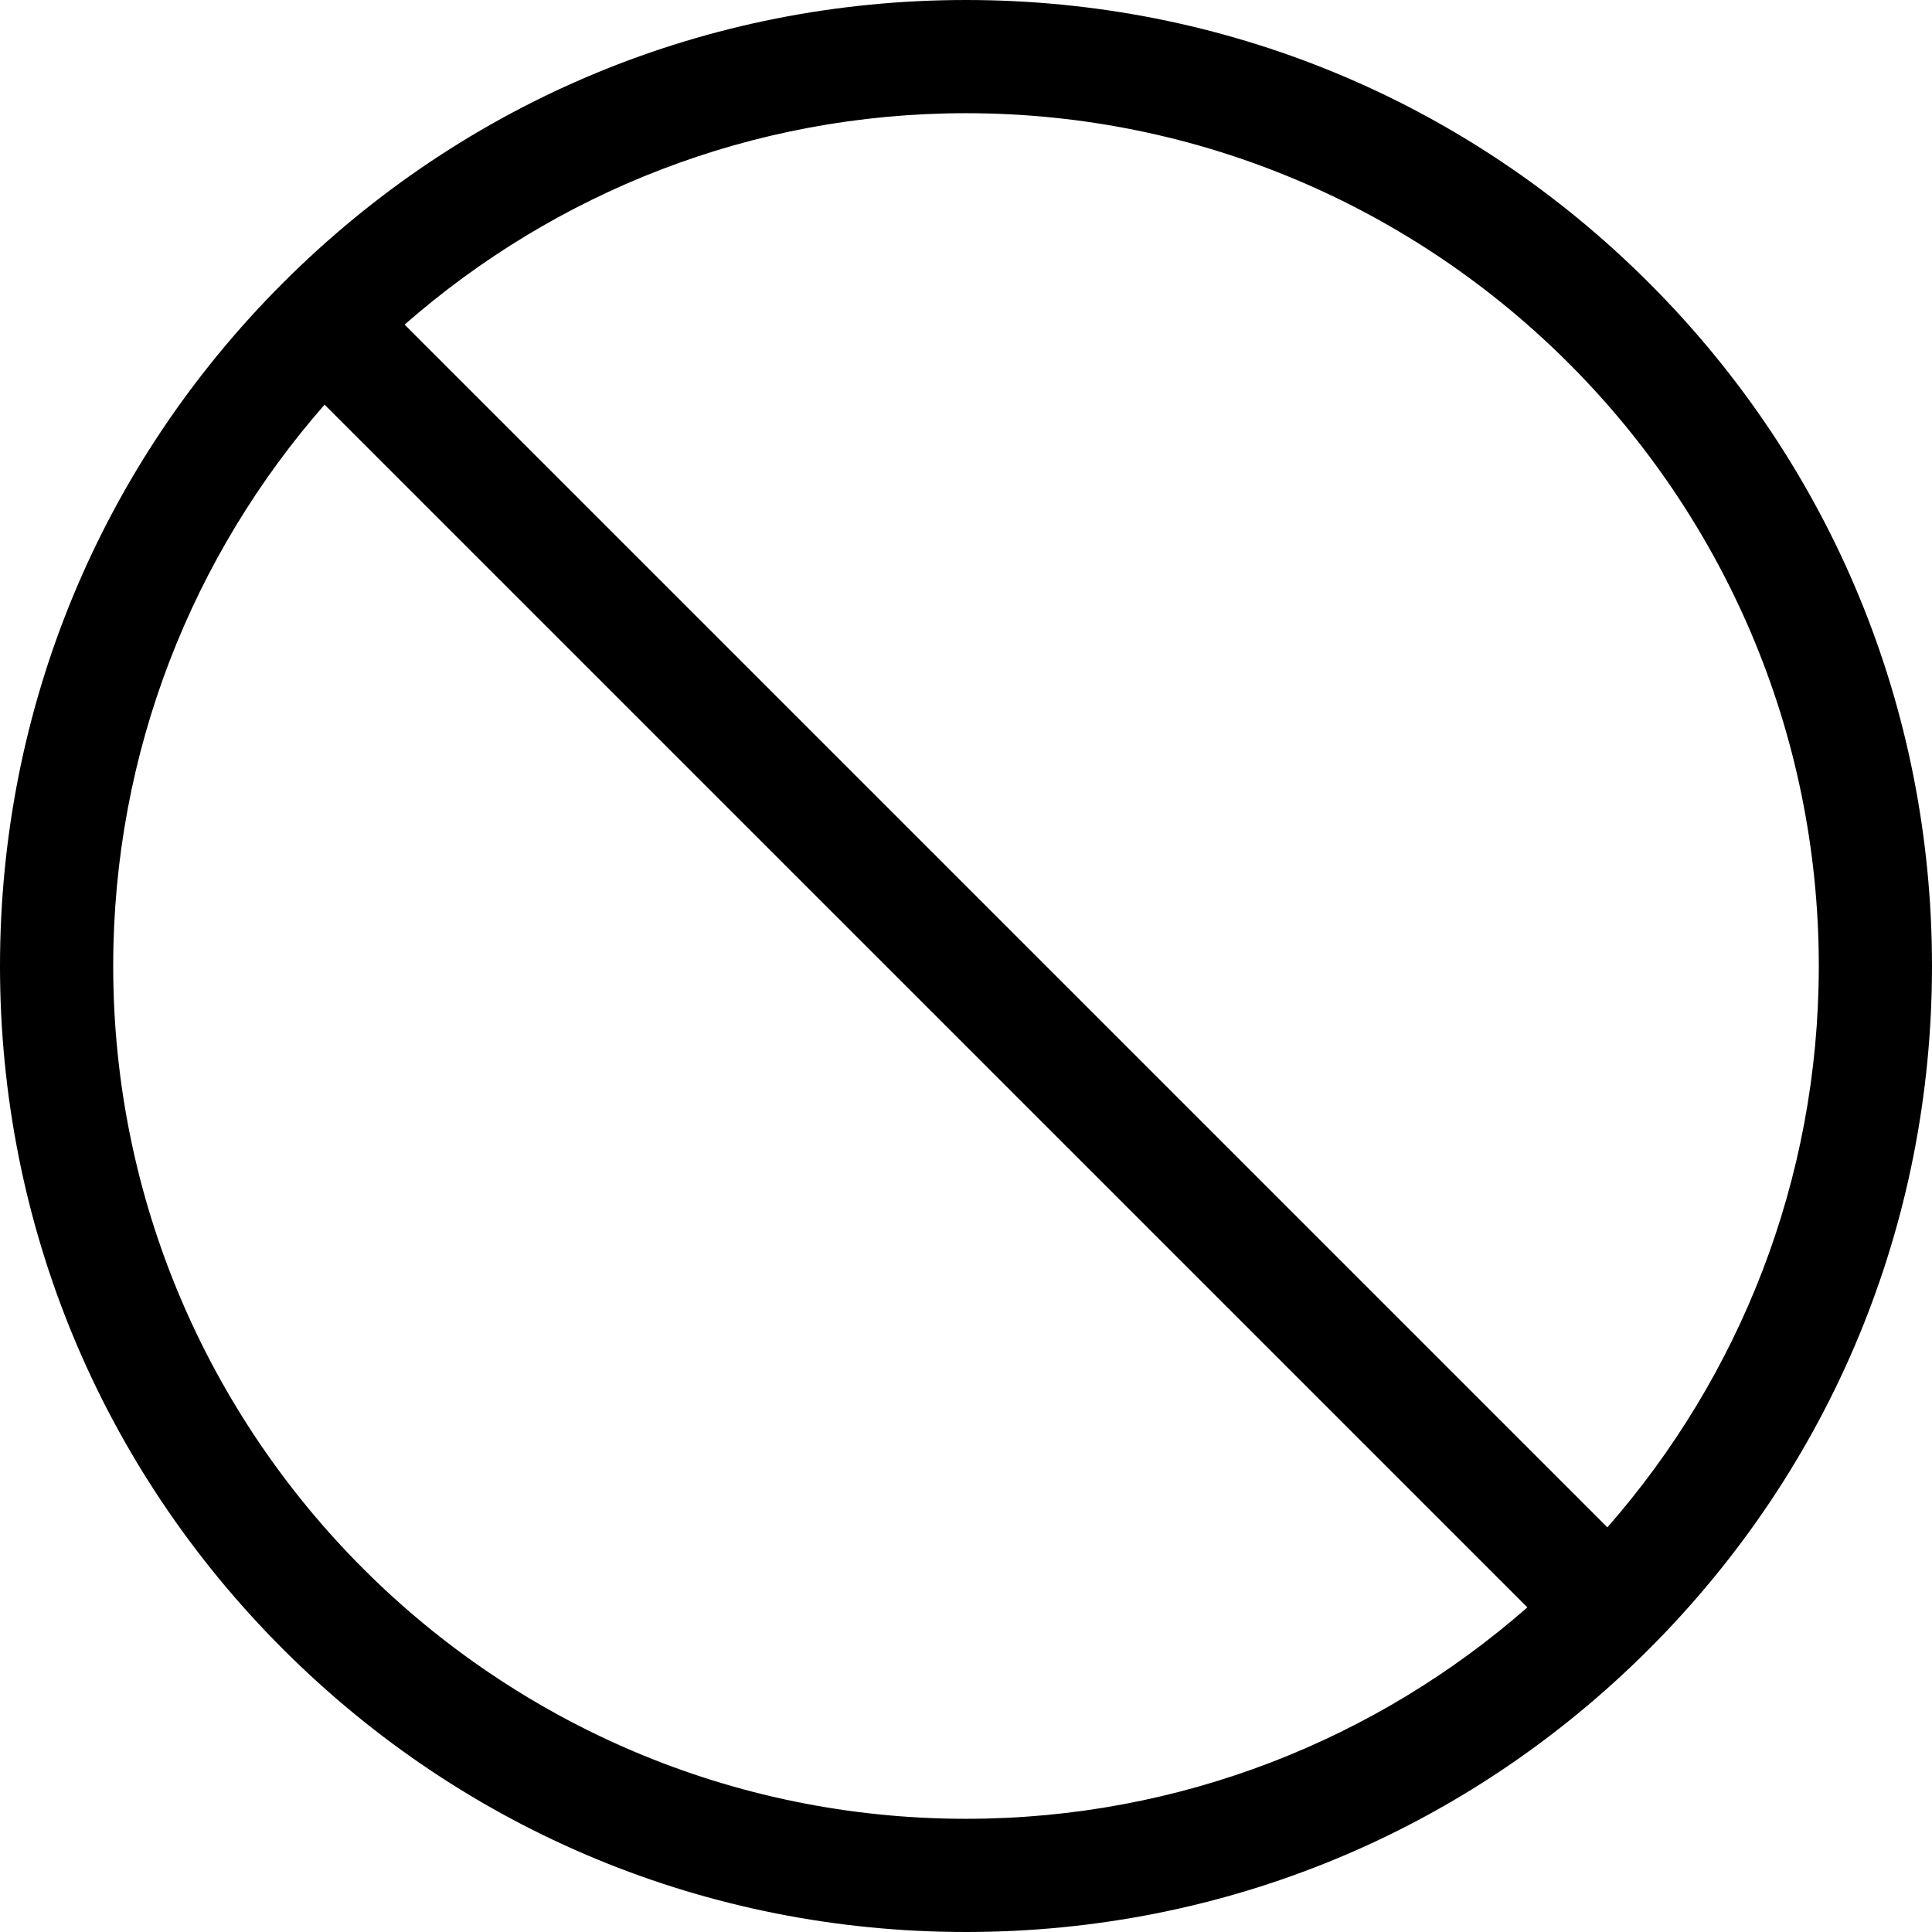 <?xml version="1.0" encoding="iso-8859-1"?>
<!-- Generator: Adobe Illustrator 19.0.0, SVG Export Plug-In . SVG Version: 6.00 Build 0)  -->
<svg version="1.1" id="Capa_1" xmlns="http://www.w3.org/2000/svg" xmlns:xlink="http://www.w3.org/1999/xlink" x="0px" y="0px"
	 viewBox="0 0 512 512" style="enable-background:new 0 0 512 512;" xml:space="preserve">
<g>
	<g>
		<path d="M437.016,74.982C388.663,26.629,324.375,0,255.996,0C187.615,0,123.329,26.629,74.978,74.982
			C26.628,123.336,0,187.626,0,256.01c0,68.374,26.628,132.658,74.978,181.009C123.33,485.371,187.617,512,255.996,512
			c68.372,0,132.655-26.629,181.01-74.98C485.36,388.668,511.994,324.385,512,256.011C512,187.627,485.37,123.337,437.016,74.982z
			 M255.996,482C131.381,482,30,380.621,30,256.01c0-56.923,21.16-108.99,56.016-148.77l318.75,318.735
			C364.985,460.836,312.917,482,255.996,482z M425.978,404.762L107.227,86.025C147.006,51.164,199.073,30,255.996,30
			C380.615,30,482,131.388,482,256.01C481.995,312.925,460.833,364.987,425.978,404.762z"/>
	</g>
</g>
<g>
</g>
<g>
</g>
<g>
</g>
<g>
</g>
<g>
</g>
<g>
</g>
<g>
</g>
<g>
</g>
<g>
</g>
<g>
</g>
<g>
</g>
<g>
</g>
<g>
</g>
<g>
</g>
<g>
</g>
</svg>

